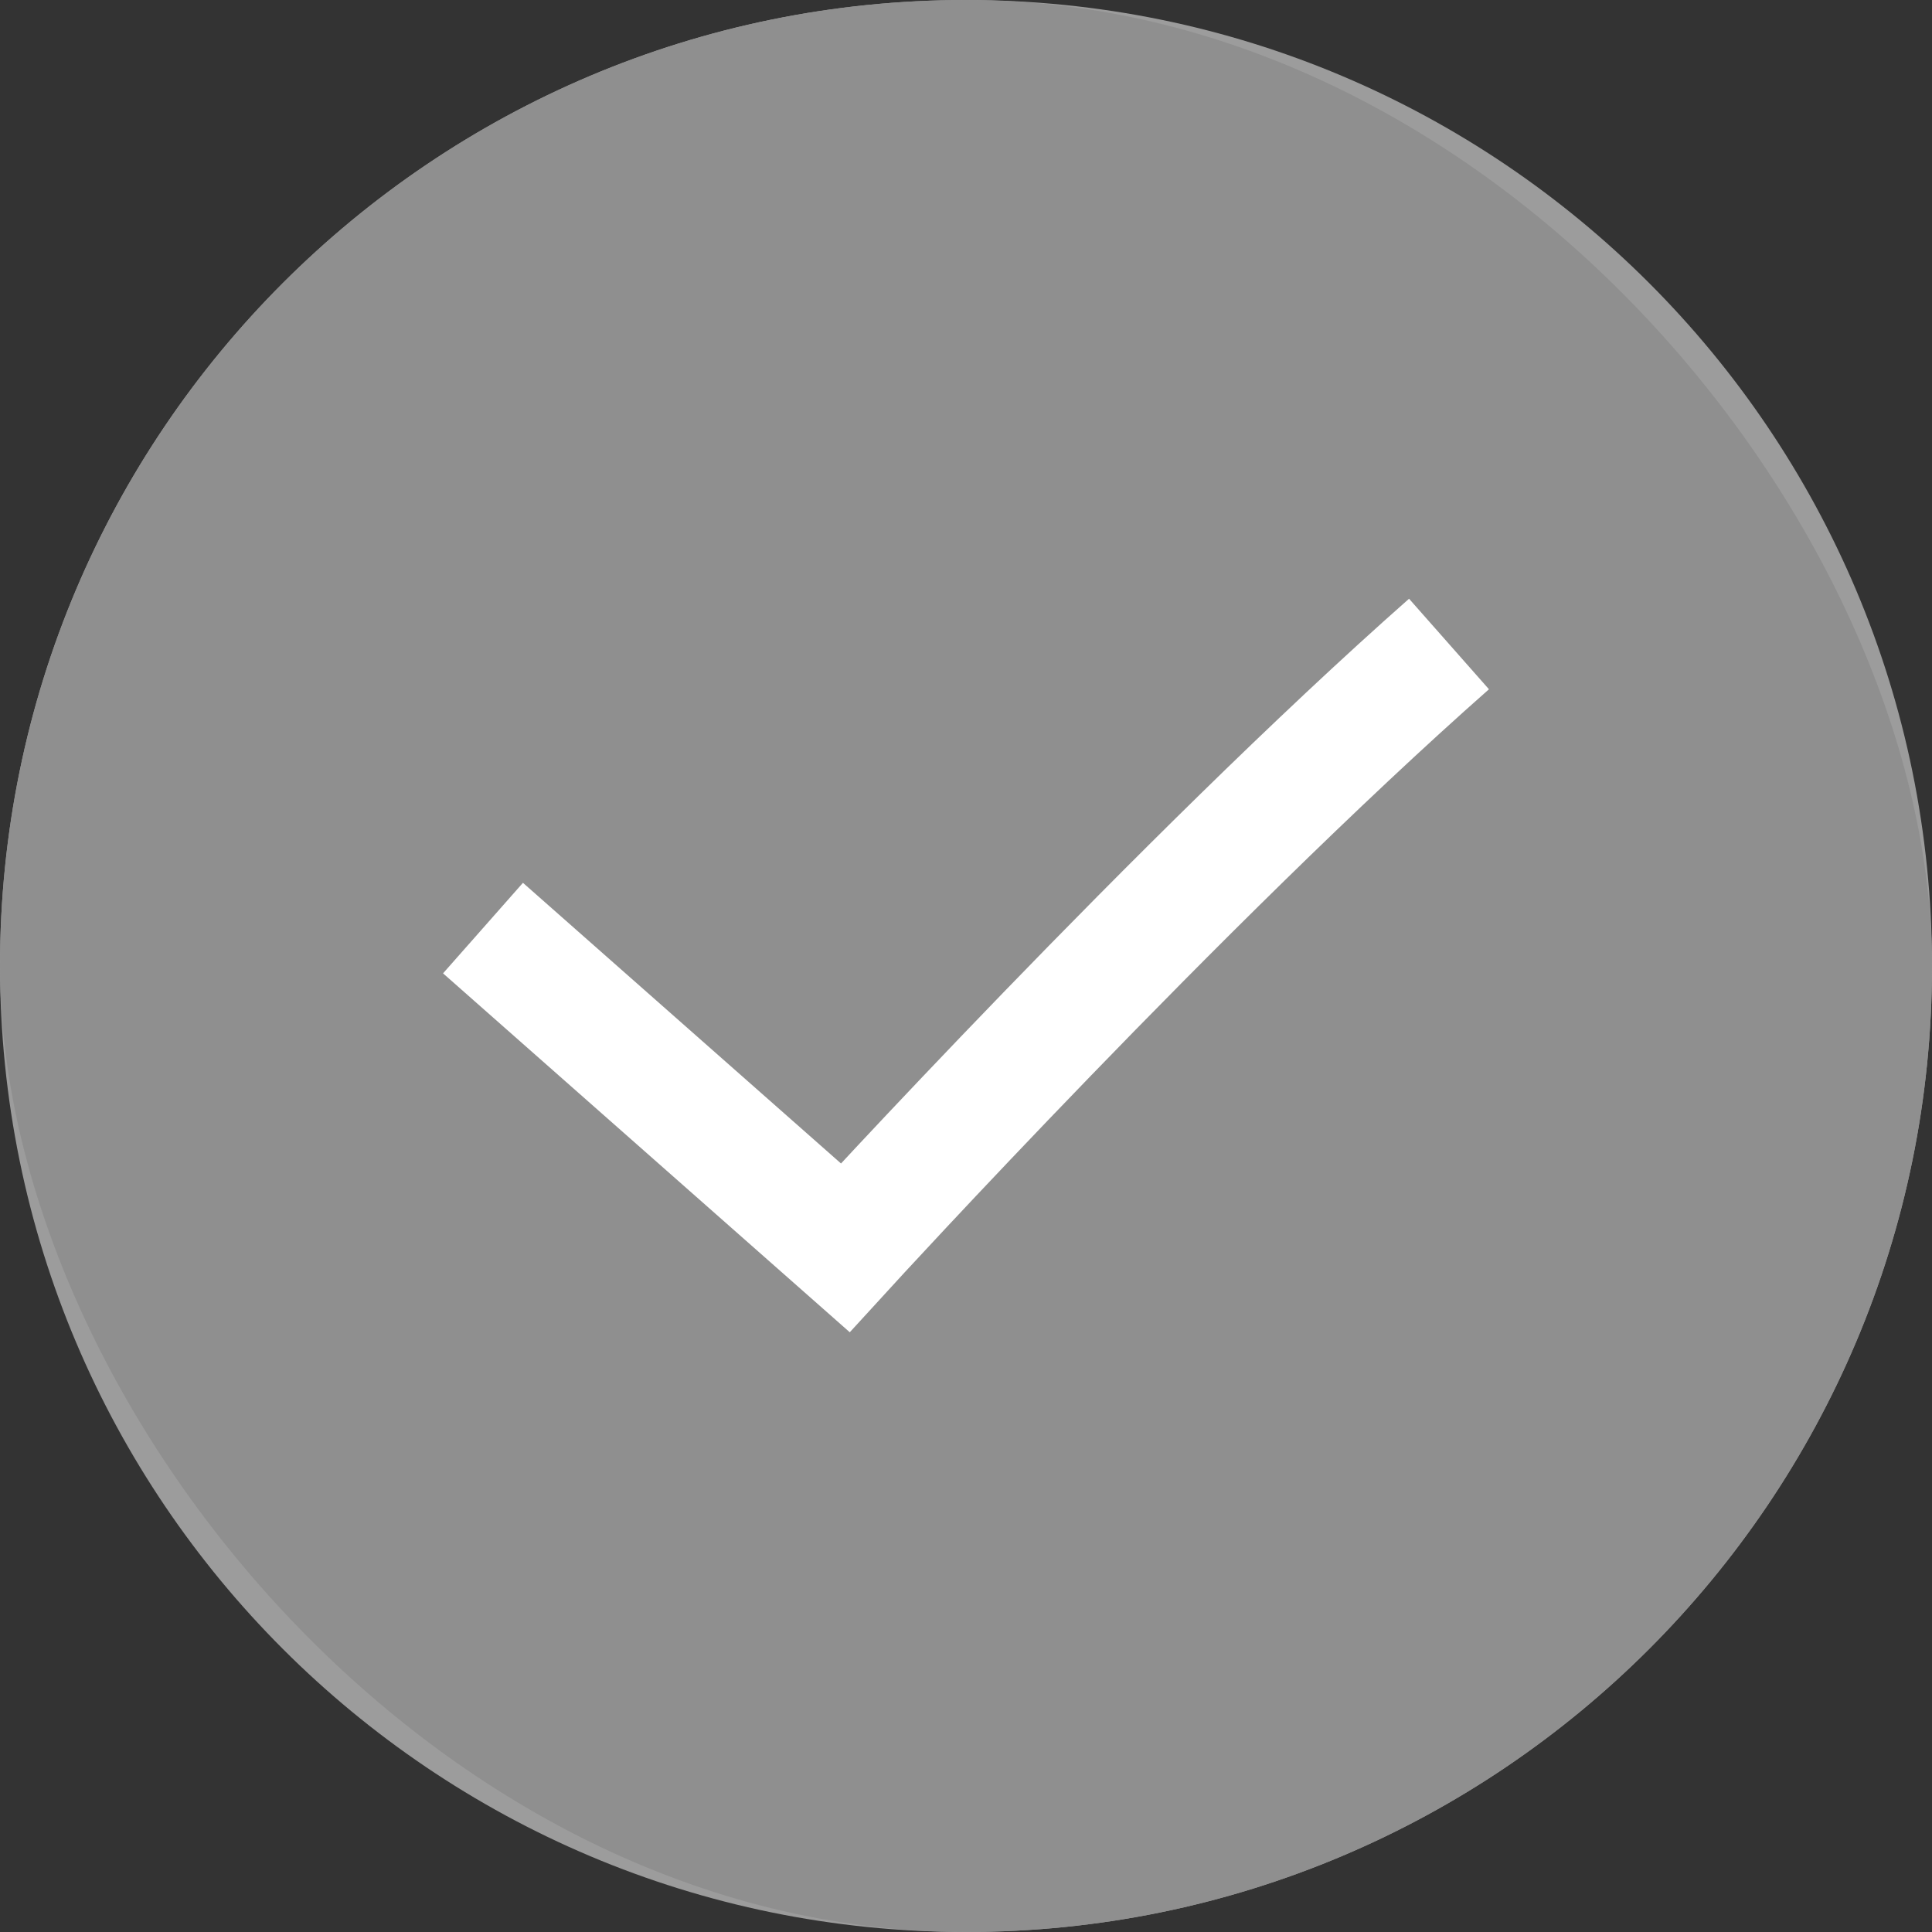 <svg width="24" height="24" viewBox="0 0 24 24" fill="none" xmlns="http://www.w3.org/2000/svg">
<rect x="0" y="0" width="24" height="24" fill="#333333" stroke="none"/>
<path d="M12 24C18.627 24 24 18.627 24 12C24 5.373 18.627 0 12 0C5.373 0 0 5.373 0 12C0 18.627 5.373 24 12 24Z" fill="#9C9C9C"/>
<rect width="24" height="24" rx="12" fill="#8F8F8F"/>
<path d="M6 11.529L10.5 15.5C10.5 15.5 14.681 10.929 18 8" stroke="white" stroke-width="1.5"/>
</svg>
